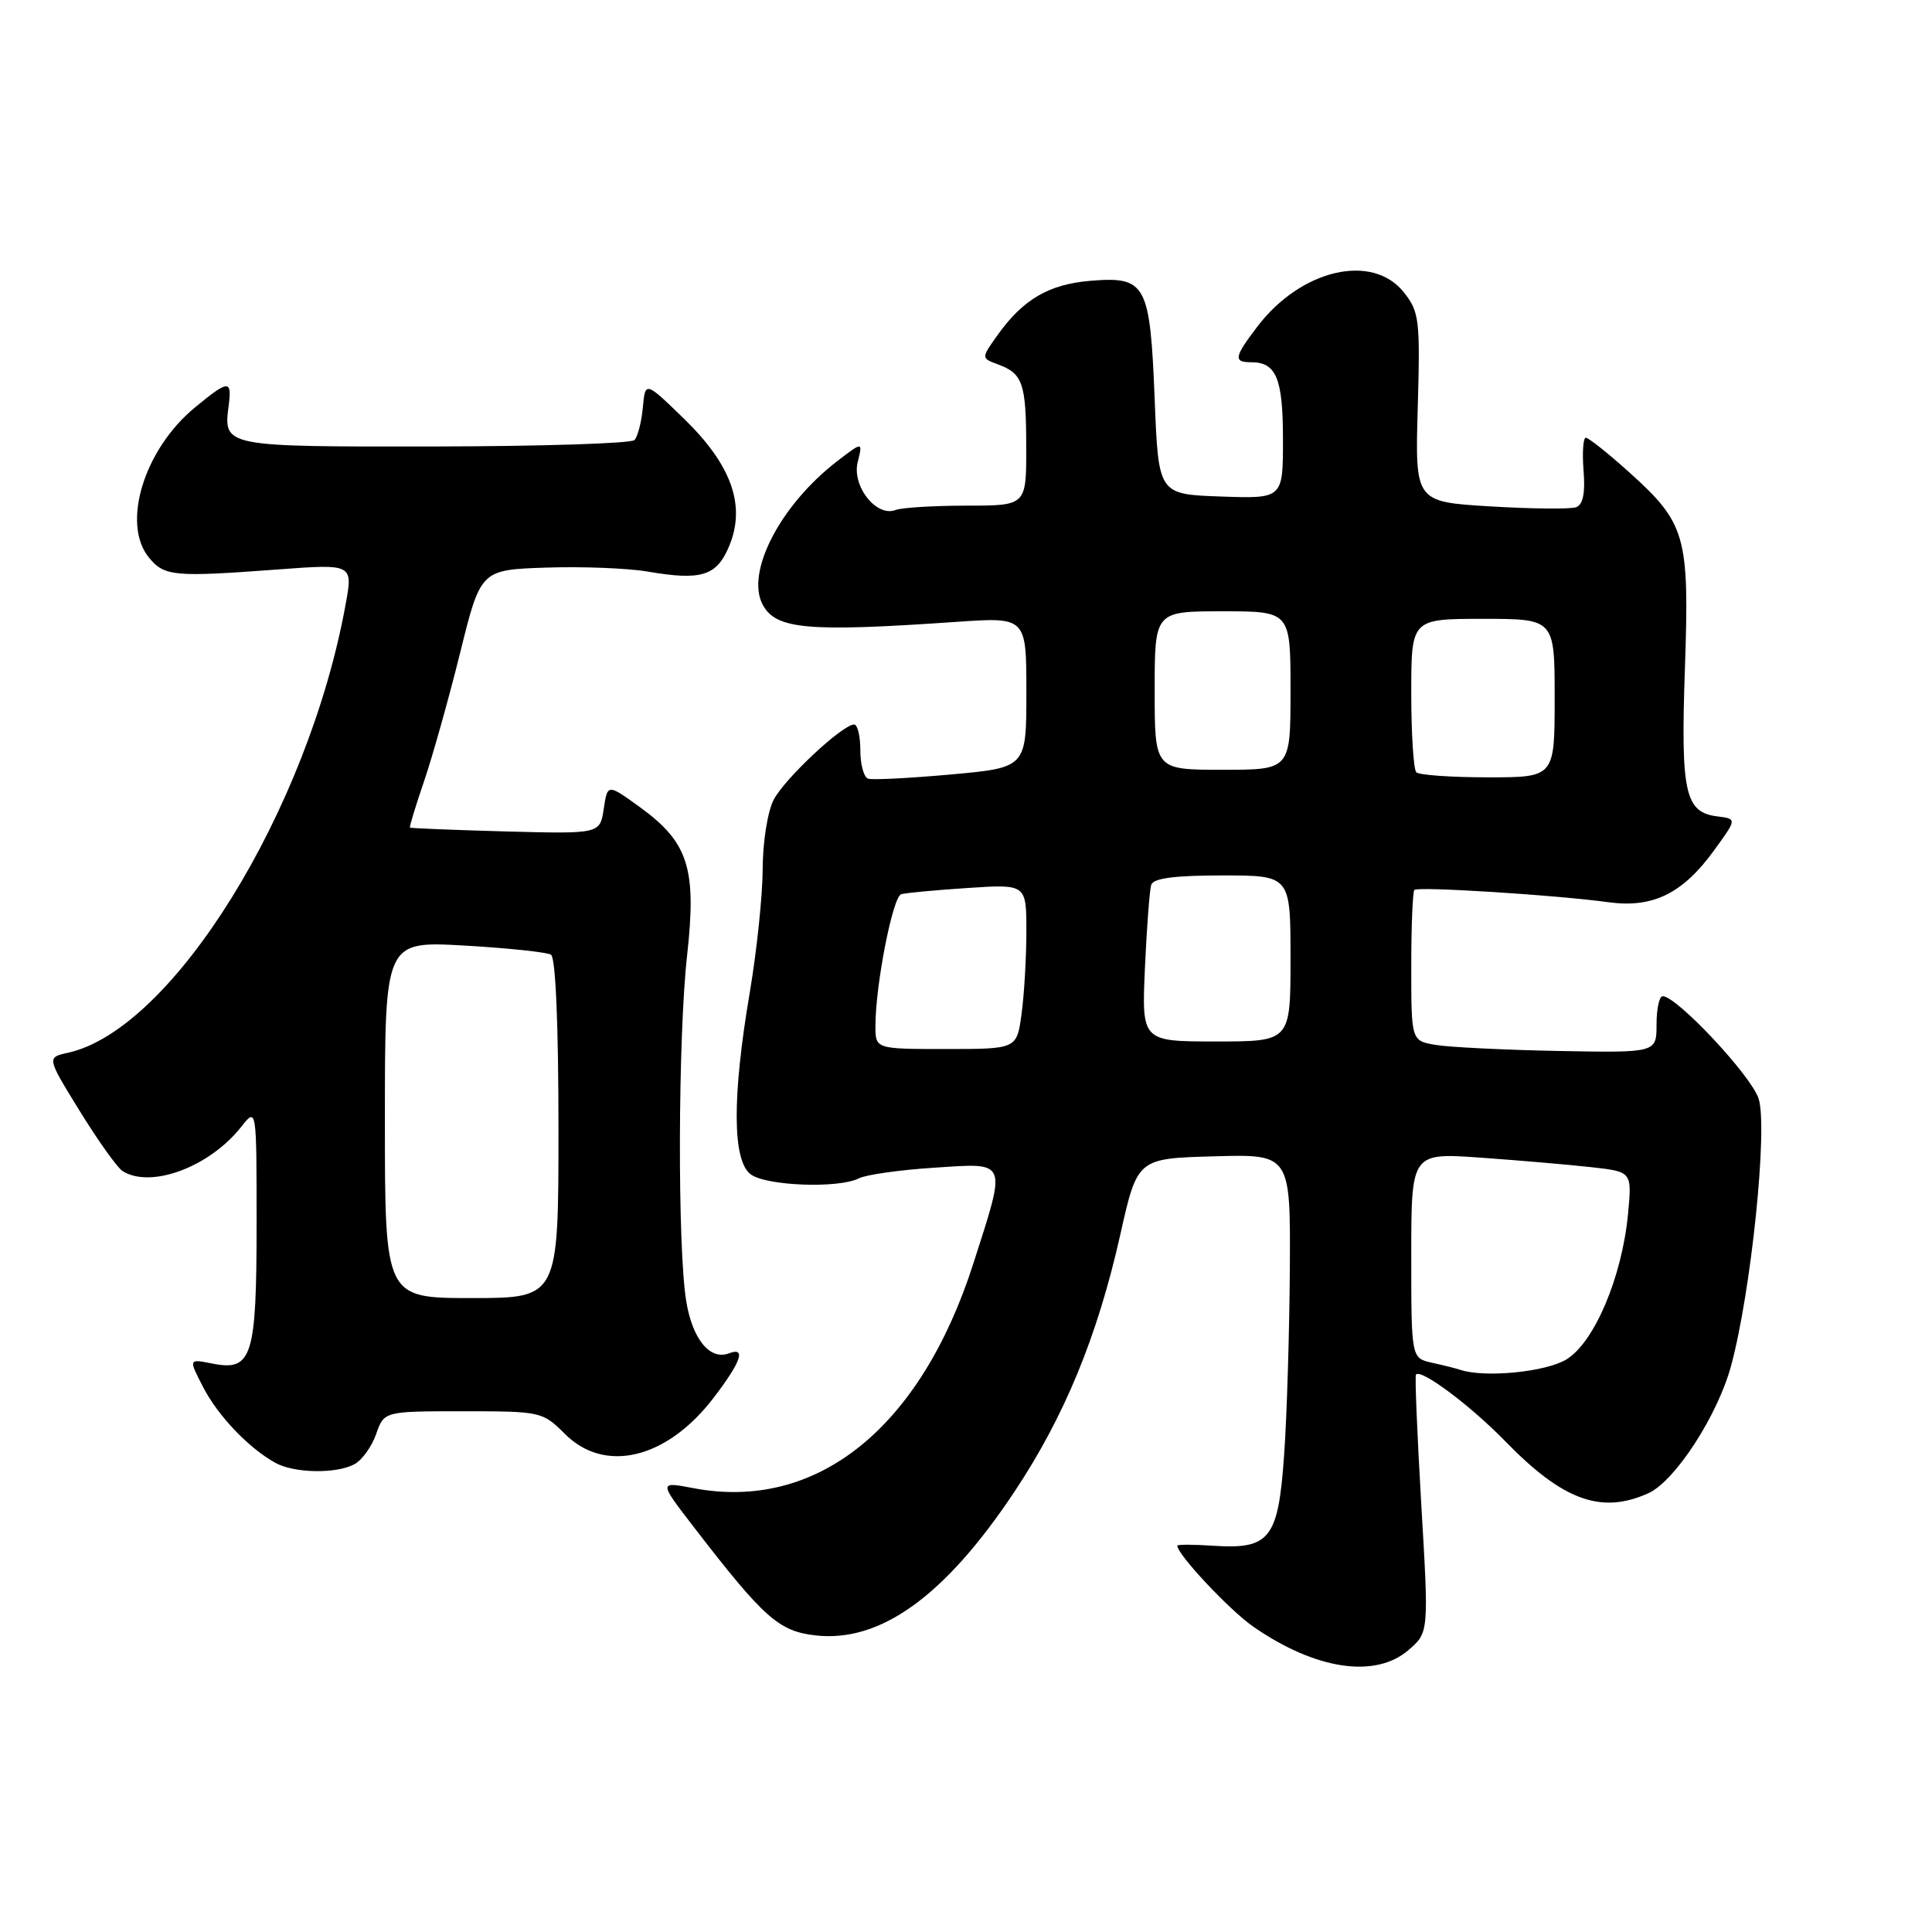 <?xml version="1.0" encoding="UTF-8" standalone="no"?>
<!DOCTYPE svg PUBLIC "-//W3C//DTD SVG 1.1//EN" "http://www.w3.org/Graphics/SVG/1.1/DTD/svg11.dtd" >
<svg xmlns="http://www.w3.org/2000/svg" xmlns:xlink="http://www.w3.org/1999/xlink" version="1.1" viewBox="0 0 256 256">
 <g >
 <path fill="currentColor"
d=" M 186.61 218.66 C 189.33 216.32 189.33 216.32 188.33 199.41 C 187.79 190.11 187.46 182.34 187.62 182.14 C 188.25 181.31 194.84 186.23 199.50 191.02 C 207.11 198.84 212.21 200.68 218.44 197.85 C 221.96 196.24 227.59 187.57 229.37 181.00 C 232.03 171.23 234.28 149.37 233.02 145.56 C 232.00 142.48 222.18 132.00 220.31 132.00 C 219.86 132.00 219.50 133.69 219.50 135.75 C 219.50 139.50 219.50 139.50 206.50 139.26 C 199.35 139.12 192.04 138.76 190.25 138.46 C 187.00 137.91 187.00 137.91 187.00 128.12 C 187.00 122.74 187.19 118.15 187.41 117.92 C 187.89 117.44 206.25 118.60 213.12 119.55 C 219.00 120.35 222.95 118.42 227.10 112.71 C 230.16 108.50 230.16 108.50 227.58 108.18 C 223.26 107.65 222.69 105.07 223.26 88.57 C 223.86 70.94 223.41 69.35 215.77 62.48 C 213.03 60.02 210.49 58.00 210.13 58.00 C 209.78 58.00 209.64 59.96 209.83 62.36 C 210.07 65.34 209.76 66.87 208.84 67.21 C 208.10 67.48 203.00 67.43 197.50 67.10 C 187.50 66.50 187.50 66.50 187.86 54.00 C 188.19 42.38 188.06 41.31 186.03 38.75 C 181.86 33.48 172.40 35.67 166.62 43.26 C 163.52 47.32 163.40 48.00 165.80 48.00 C 169.12 48.00 170.00 50.15 170.00 58.24 C 170.00 66.08 170.00 66.08 161.75 65.79 C 153.50 65.50 153.50 65.50 153.00 52.90 C 152.39 37.58 151.86 36.60 144.47 37.21 C 138.96 37.67 135.53 39.68 132.13 44.47 C 130.01 47.46 130.01 47.46 132.23 48.28 C 135.53 49.50 135.97 50.77 135.98 59.25 C 136.00 67.00 136.00 67.00 128.08 67.00 C 123.73 67.00 119.49 67.26 118.66 67.58 C 116.12 68.55 112.86 64.41 113.65 61.23 C 114.33 58.50 114.33 58.50 110.93 61.11 C 103.41 66.90 98.77 75.83 101.06 80.12 C 102.82 83.40 106.97 83.77 126.75 82.40 C 136.00 81.76 136.00 81.76 136.00 91.74 C 136.00 101.71 136.00 101.71 126.03 102.62 C 120.55 103.11 115.60 103.37 115.03 103.18 C 114.46 102.99 114.00 101.30 114.00 99.42 C 114.00 97.54 113.63 96.00 113.18 96.00 C 111.64 96.00 103.95 103.19 102.51 105.98 C 101.71 107.53 101.07 111.57 101.06 115.13 C 101.05 118.63 100.28 126.00 99.35 131.50 C 96.99 145.40 97.04 153.82 99.49 155.62 C 101.59 157.15 111.17 157.50 113.82 156.13 C 114.74 155.66 119.21 155.02 123.75 154.73 C 133.62 154.08 133.41 153.58 128.98 167.40 C 121.98 189.25 108.23 200.29 91.89 197.19 C 87.29 196.31 87.29 196.31 91.89 202.29 C 101.24 214.42 103.19 216.15 108.07 216.70 C 116.66 217.67 125.22 211.49 134.42 197.66 C 141.04 187.71 145.43 177.05 148.44 163.61 C 150.71 153.50 150.71 153.50 160.85 153.22 C 171.00 152.93 171.00 152.93 170.91 168.22 C 170.85 176.62 170.52 187.70 170.15 192.83 C 169.37 203.92 168.28 205.31 160.75 204.82 C 158.14 204.64 156.00 204.64 156.00 204.81 C 156.00 205.98 162.95 213.39 166.08 215.55 C 174.28 221.24 182.21 222.44 186.61 218.66 Z  M 46.96 194.02 C 47.97 193.48 49.26 191.68 49.84 190.02 C 50.90 187.00 50.90 187.00 61.37 187.00 C 71.68 187.00 71.89 187.05 74.85 190.00 C 80.15 195.31 88.38 193.31 94.56 185.21 C 98.21 180.44 98.90 178.44 96.60 179.32 C 94.08 180.29 91.75 177.45 90.93 172.42 C 89.76 165.28 89.83 137.46 91.05 126.54 C 92.32 115.08 91.22 111.63 84.83 106.98 C 80.50 103.84 80.50 103.84 80.00 107.17 C 79.50 110.50 79.50 110.50 67.00 110.17 C 60.12 109.98 54.42 109.75 54.32 109.66 C 54.23 109.56 55.07 106.79 56.20 103.49 C 57.32 100.20 59.47 92.55 60.97 86.50 C 63.69 75.50 63.69 75.50 72.38 75.21 C 77.16 75.05 83.19 75.29 85.78 75.73 C 92.94 76.96 94.96 76.33 96.61 72.38 C 98.86 67.01 96.96 61.64 90.65 55.50 C 85.50 50.50 85.50 50.50 85.18 54.00 C 85.00 55.92 84.50 57.86 84.07 58.31 C 83.63 58.76 71.68 59.14 57.51 59.16 C 29.59 59.20 29.59 59.20 30.30 53.75 C 30.75 50.28 30.29 50.31 25.82 54.00 C 19.07 59.56 16.06 69.43 19.75 73.90 C 21.78 76.36 23.04 76.48 36.64 75.47 C 46.78 74.71 46.78 74.71 45.80 80.07 C 40.83 107.43 22.85 136.46 8.99 139.50 C 6.19 140.12 6.19 140.12 10.58 147.24 C 13.00 151.16 15.54 154.73 16.24 155.17 C 19.98 157.54 27.78 154.63 31.98 149.29 C 34.00 146.73 34.00 146.73 34.00 162.17 C 34.00 179.84 33.40 181.73 28.14 180.68 C 24.98 180.05 24.98 180.05 26.90 183.77 C 28.87 187.60 32.95 191.88 36.50 193.84 C 39.00 195.22 44.54 195.31 46.96 194.02 Z  M 193.50 181.51 C 192.95 181.33 191.26 180.90 189.75 180.57 C 187.00 179.96 187.00 179.96 187.00 166.35 C 187.00 152.74 187.00 152.74 196.25 153.40 C 201.34 153.76 207.92 154.33 210.88 154.66 C 216.25 155.26 216.25 155.26 215.72 160.88 C 214.92 169.23 211.26 177.87 207.56 180.13 C 204.82 181.80 196.75 182.59 193.50 181.51 Z  M 116.00 135.94 C 116.00 130.53 118.29 118.82 119.41 118.49 C 120.01 118.31 123.99 117.94 128.25 117.66 C 136.00 117.15 136.00 117.15 136.00 123.44 C 136.00 126.89 135.71 131.81 135.36 134.36 C 134.73 139.00 134.73 139.00 125.36 139.00 C 116.00 139.00 116.00 139.00 116.00 135.94 Z  M 151.71 128.25 C 151.95 122.89 152.33 117.94 152.54 117.25 C 152.82 116.37 155.62 116.00 161.97 116.00 C 171.00 116.00 171.00 116.00 171.00 127.00 C 171.00 138.00 171.00 138.00 161.14 138.00 C 151.28 138.00 151.28 138.00 151.71 128.25 Z  M 187.67 102.33 C 187.30 101.97 187.00 97.24 187.00 91.83 C 187.00 82.00 187.00 82.00 196.50 82.00 C 206.00 82.00 206.00 82.00 206.00 92.50 C 206.00 103.00 206.00 103.00 197.17 103.00 C 192.31 103.00 188.03 102.70 187.67 102.33 Z  M 153.00 91.50 C 153.00 81.00 153.00 81.00 162.00 81.00 C 171.00 81.00 171.00 81.00 171.00 91.50 C 171.00 102.00 171.00 102.00 162.00 102.00 C 153.00 102.00 153.00 102.00 153.00 91.50 Z  M 51.00 148.35 C 51.00 124.70 51.00 124.70 61.51 125.29 C 67.28 125.62 72.46 126.17 73.01 126.50 C 73.62 126.88 74.00 135.76 74.00 149.56 C 74.00 172.00 74.00 172.00 62.50 172.00 C 51.00 172.00 51.00 172.00 51.00 148.35 Z "/>
</g>
</svg>